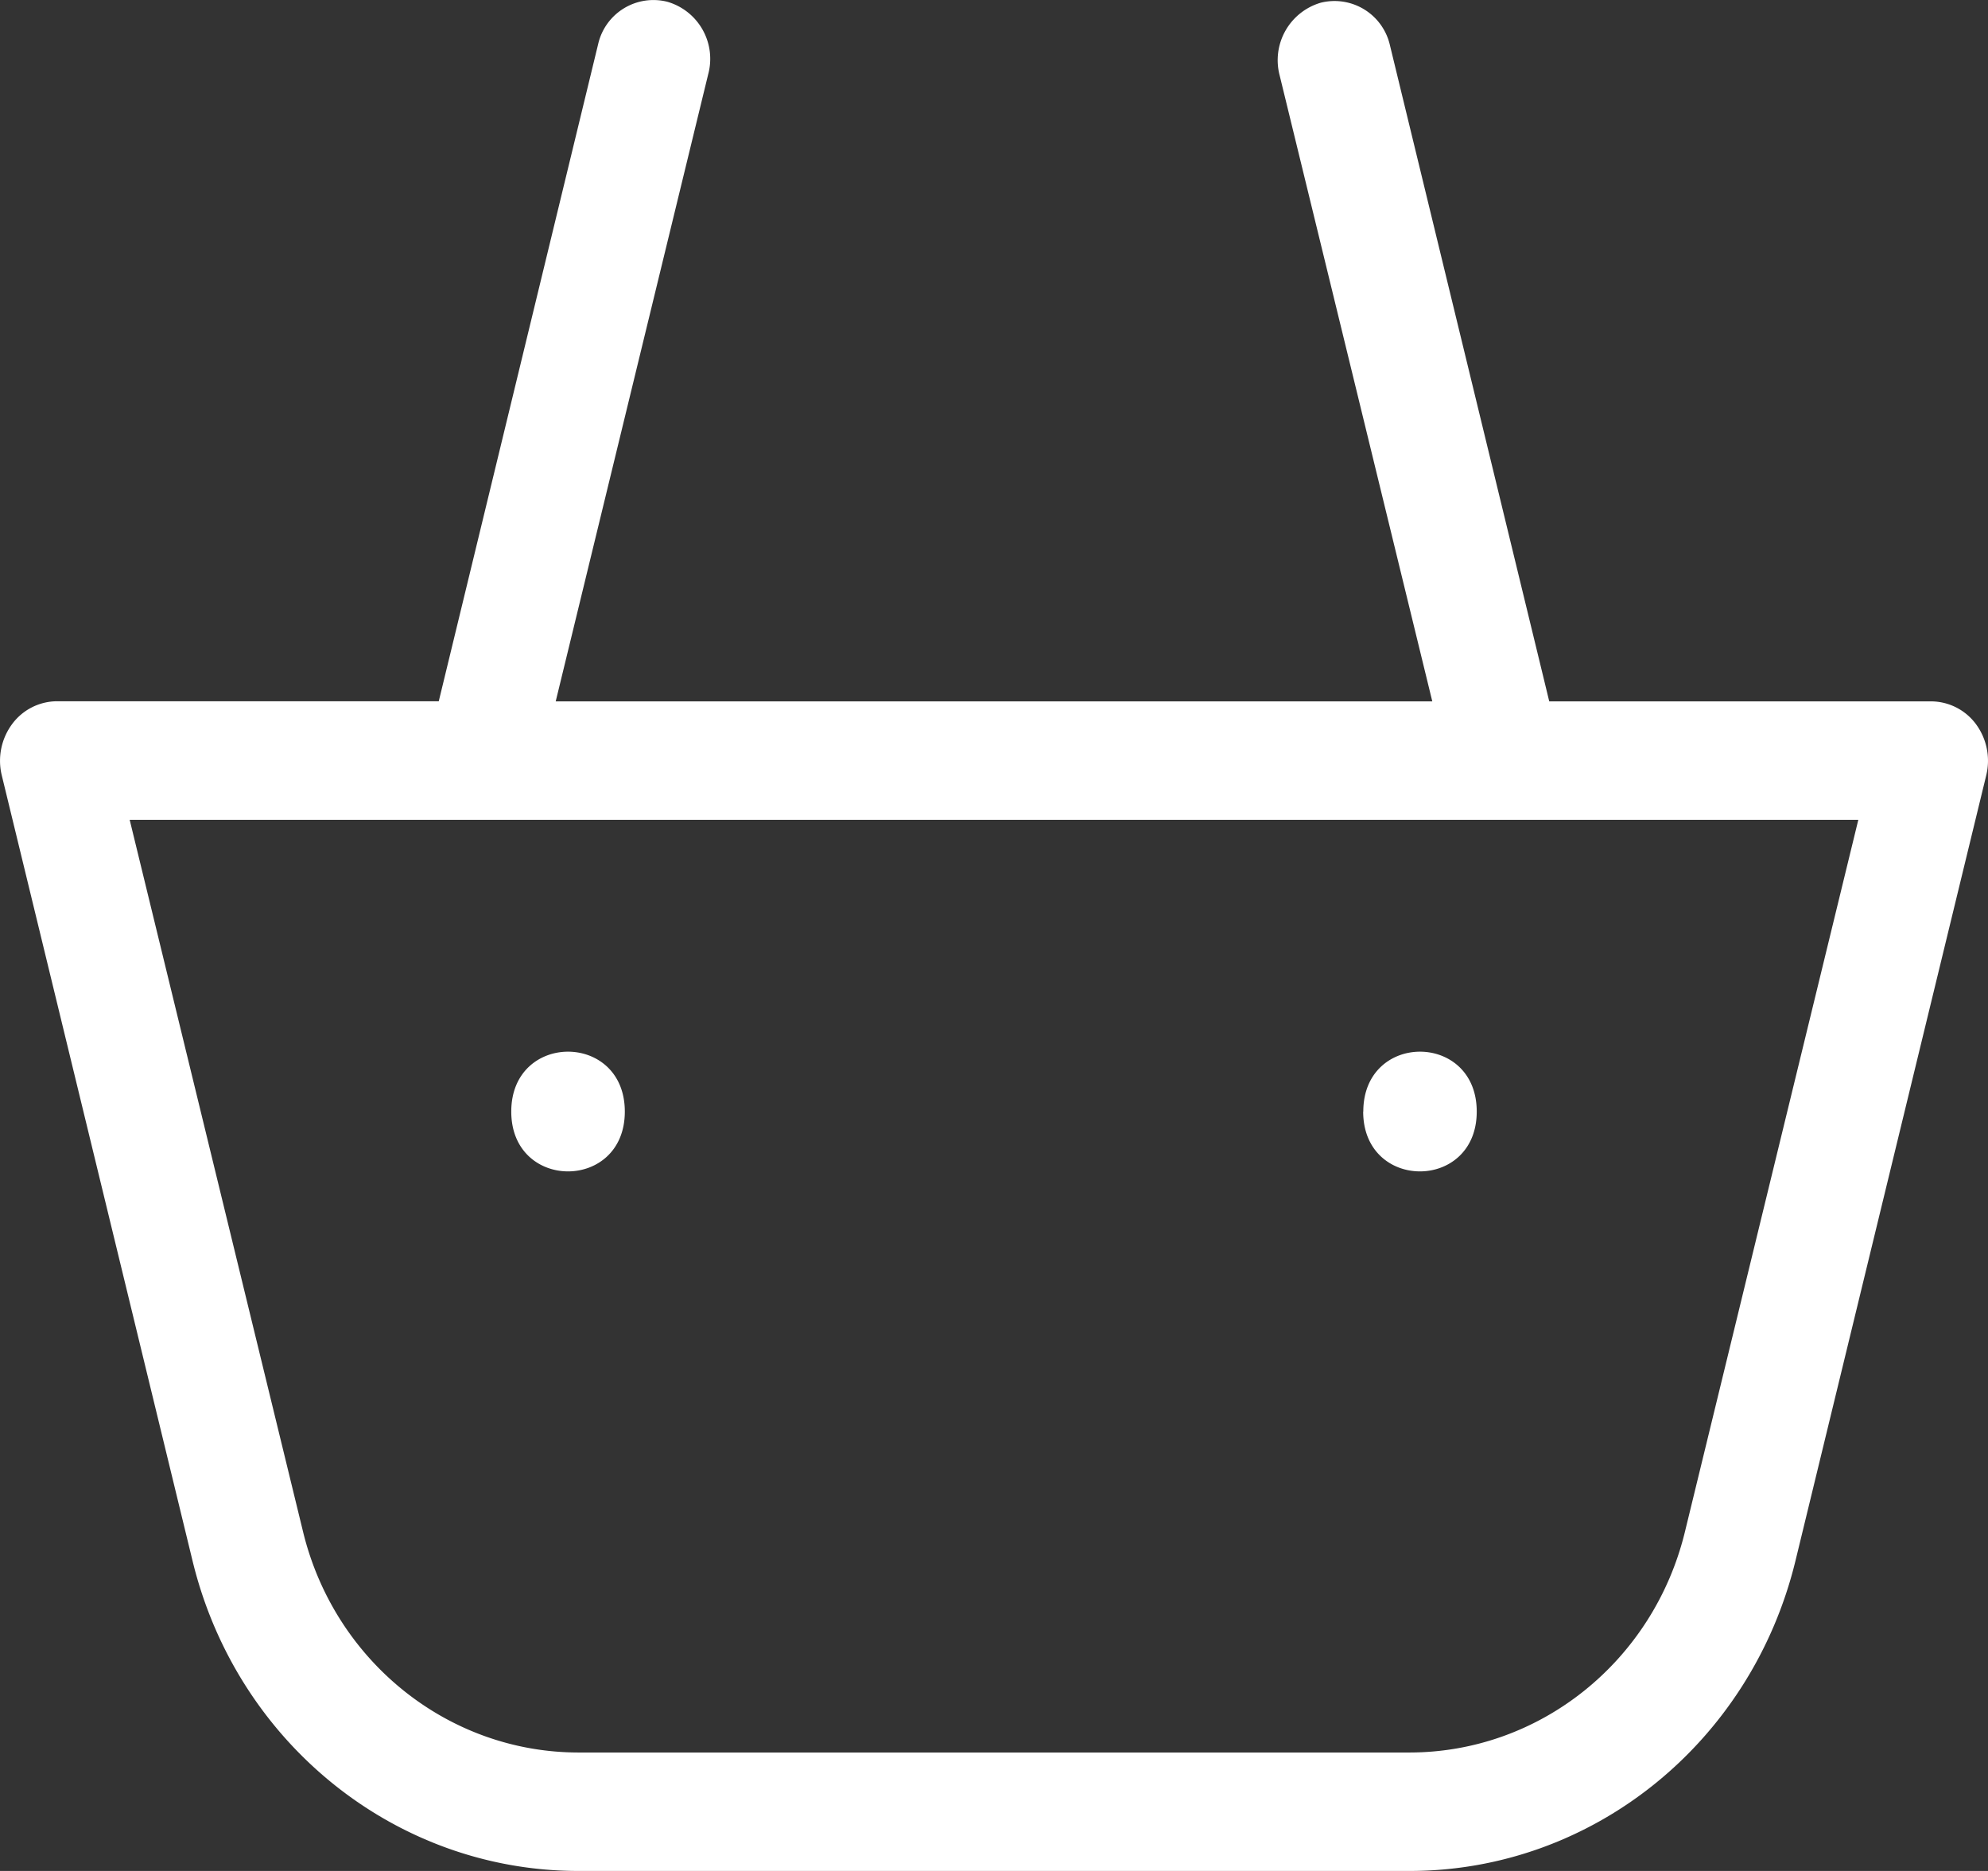 <svg xmlns="http://www.w3.org/2000/svg" xmlns:xlink="http://www.w3.org/1999/xlink" width="17" height="16" viewBox="0 0 17 16"><rect x="0" y="0" width="17" height="16" fill="#333333" stroke="none"/><defs><path id="zwp5a" d="M1102.657 23.506c0 .682.971.682.971 0 0-.683-.97-.683-.97 0zm-7.285 0c0 .682.971.682.971 0 0-.683-.971-.683-.971 0zm11.519-2.495l-1.483 6.09c-.27 1.107-1.241 1.886-2.356 1.886h-7.104c-1.115 0-2.086-.78-2.356-1.886l-1.483-6.09zM1095.948 30h7.104c1.559.001 2.92-1.09 3.301-2.65l1.632-6.72a.527.527 0 0 0-.09-.44.48.48 0 0 0-.381-.192h-3.266l-.045-.186-1.317-5.424a.486.486 0 0 0-.591-.365.512.512 0 0 0-.352.623l1.305 5.352h-7.496l.073-.3 1.231-5.063a.508.508 0 0 0-.35-.62.485.485 0 0 0-.591.362l-1.363 5.62h-3.266a.48.48 0 0 0-.38.192.528.528 0 0 0-.091.441l1.632 6.72c.38 1.56 1.742 2.651 3.301 2.65z"/></defs><g><g transform="translate(-1091 -14)"><use fill="#fff" xlink:href="#zwp5a"/></g></g></svg>